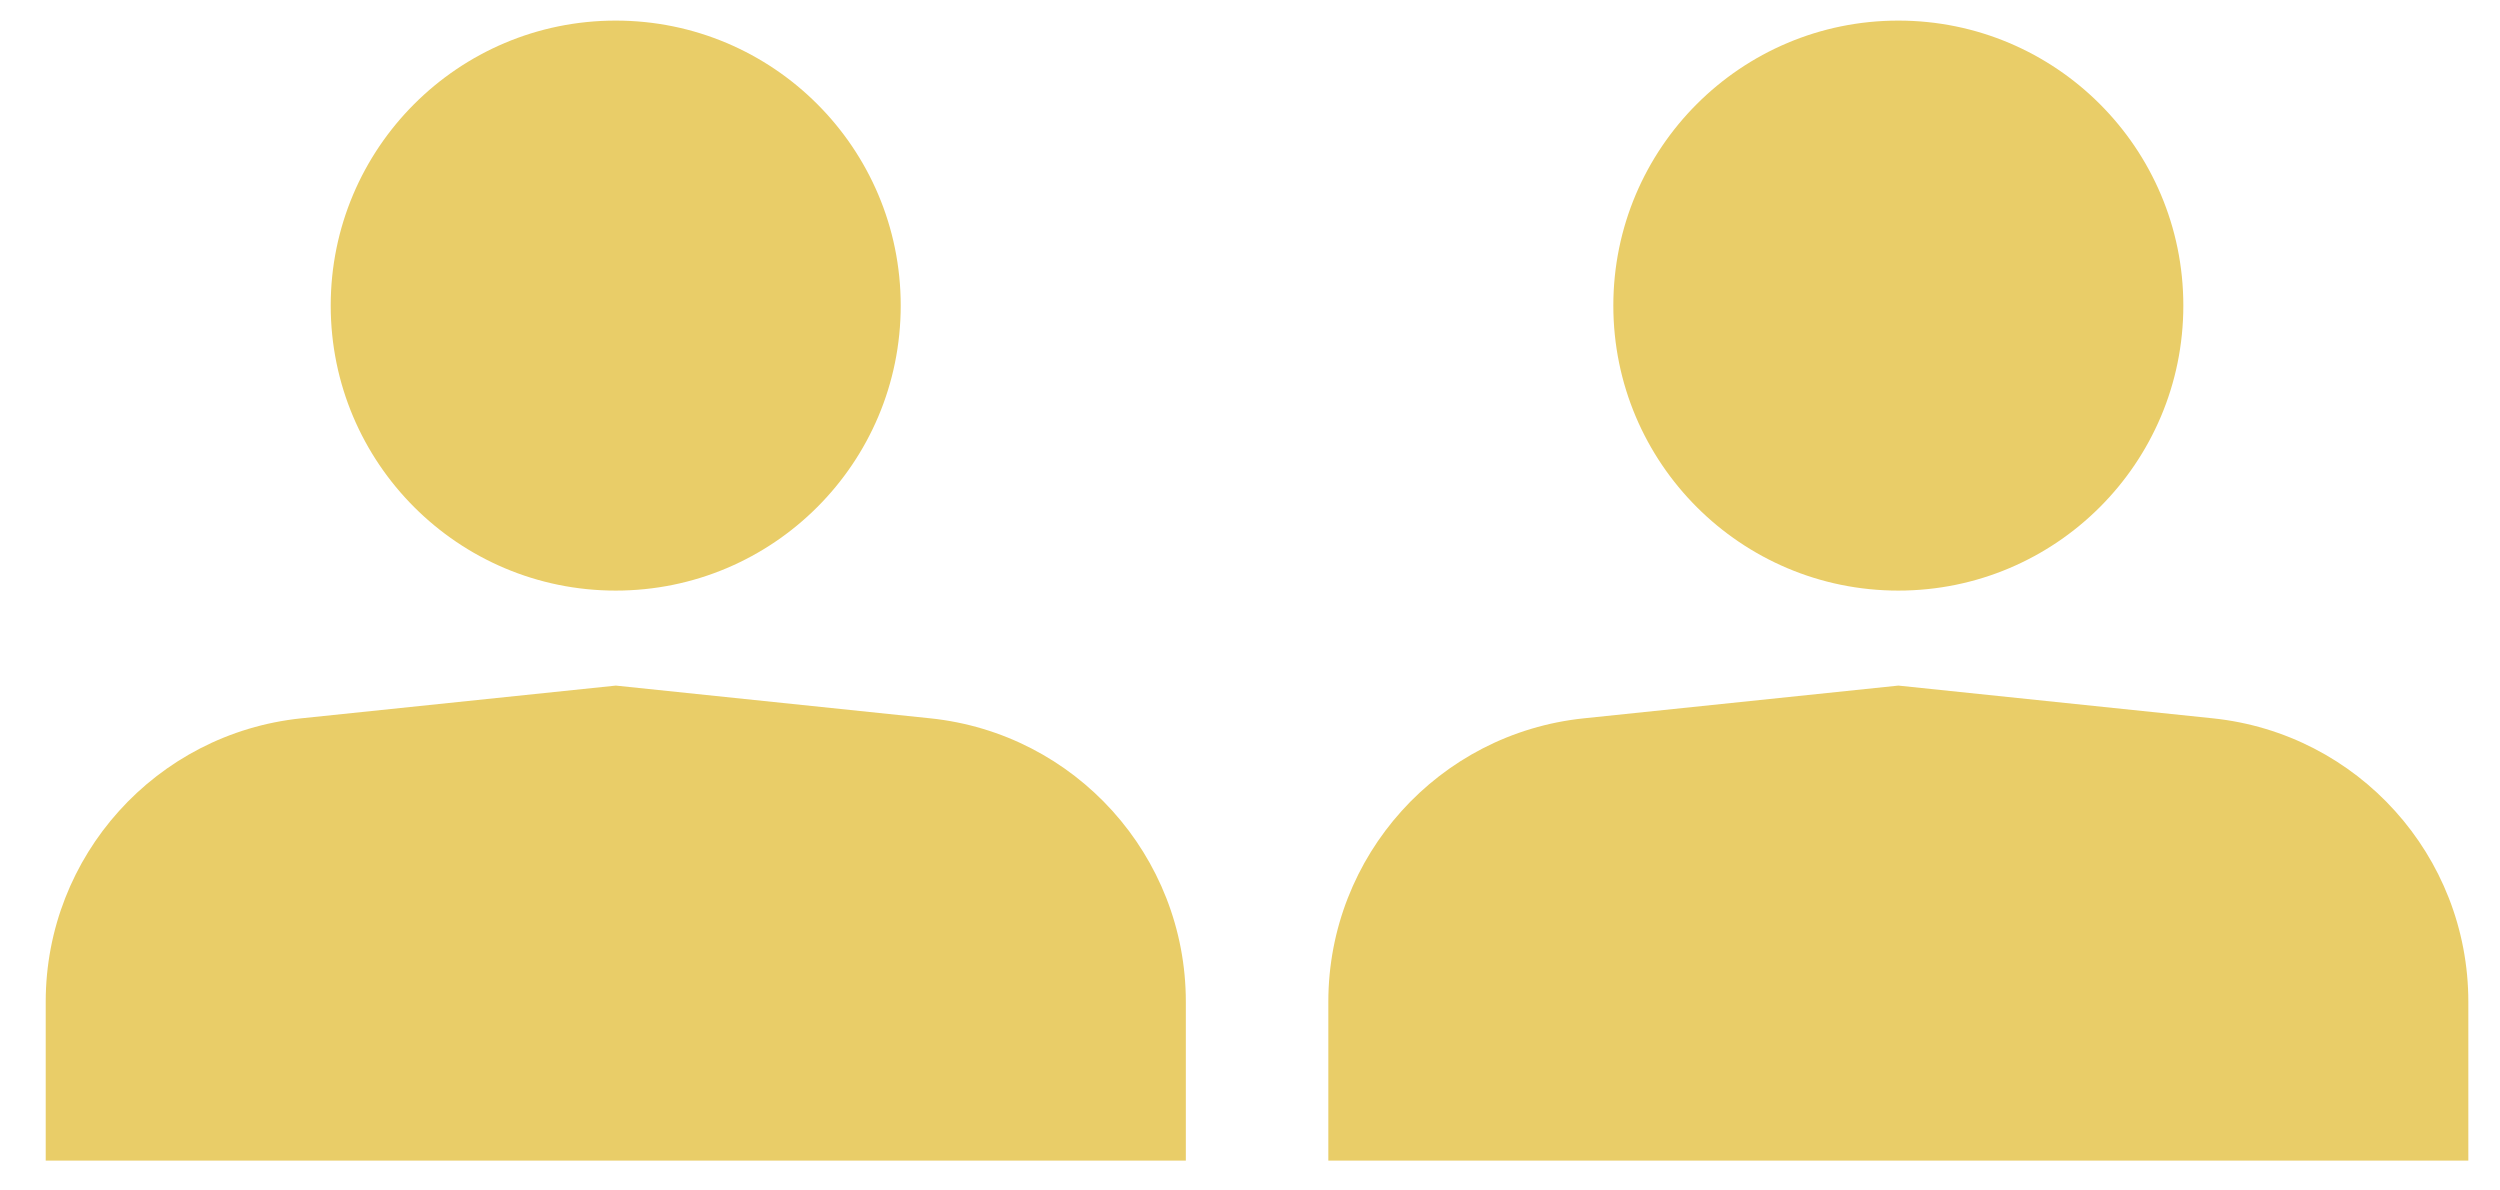 <svg width="21" height="10" viewBox="0 0 21 10" fill="none" xmlns="http://www.w3.org/2000/svg">
<path d="M0.384 8.415C0.384 7.189 1.311 6.161 2.53 6.034L5.173 5.759L7.815 6.034C9.034 6.161 9.961 7.189 9.961 8.415V9.749H0.384V8.415Z" fill="#E9CD68"/>
<circle cx="5.172" cy="2.567" r="2.394" fill="#E9CD68"/>
<path d="M11.158 8.415C11.158 7.189 12.084 6.161 13.304 6.034L15.946 5.759L18.588 6.034C19.808 6.161 20.734 7.189 20.734 8.415V9.749H11.158V8.415Z" fill="#E9CD68"/>
<circle cx="15.946" cy="2.567" r="2.394" fill="#E9CD68"/>
</svg>
